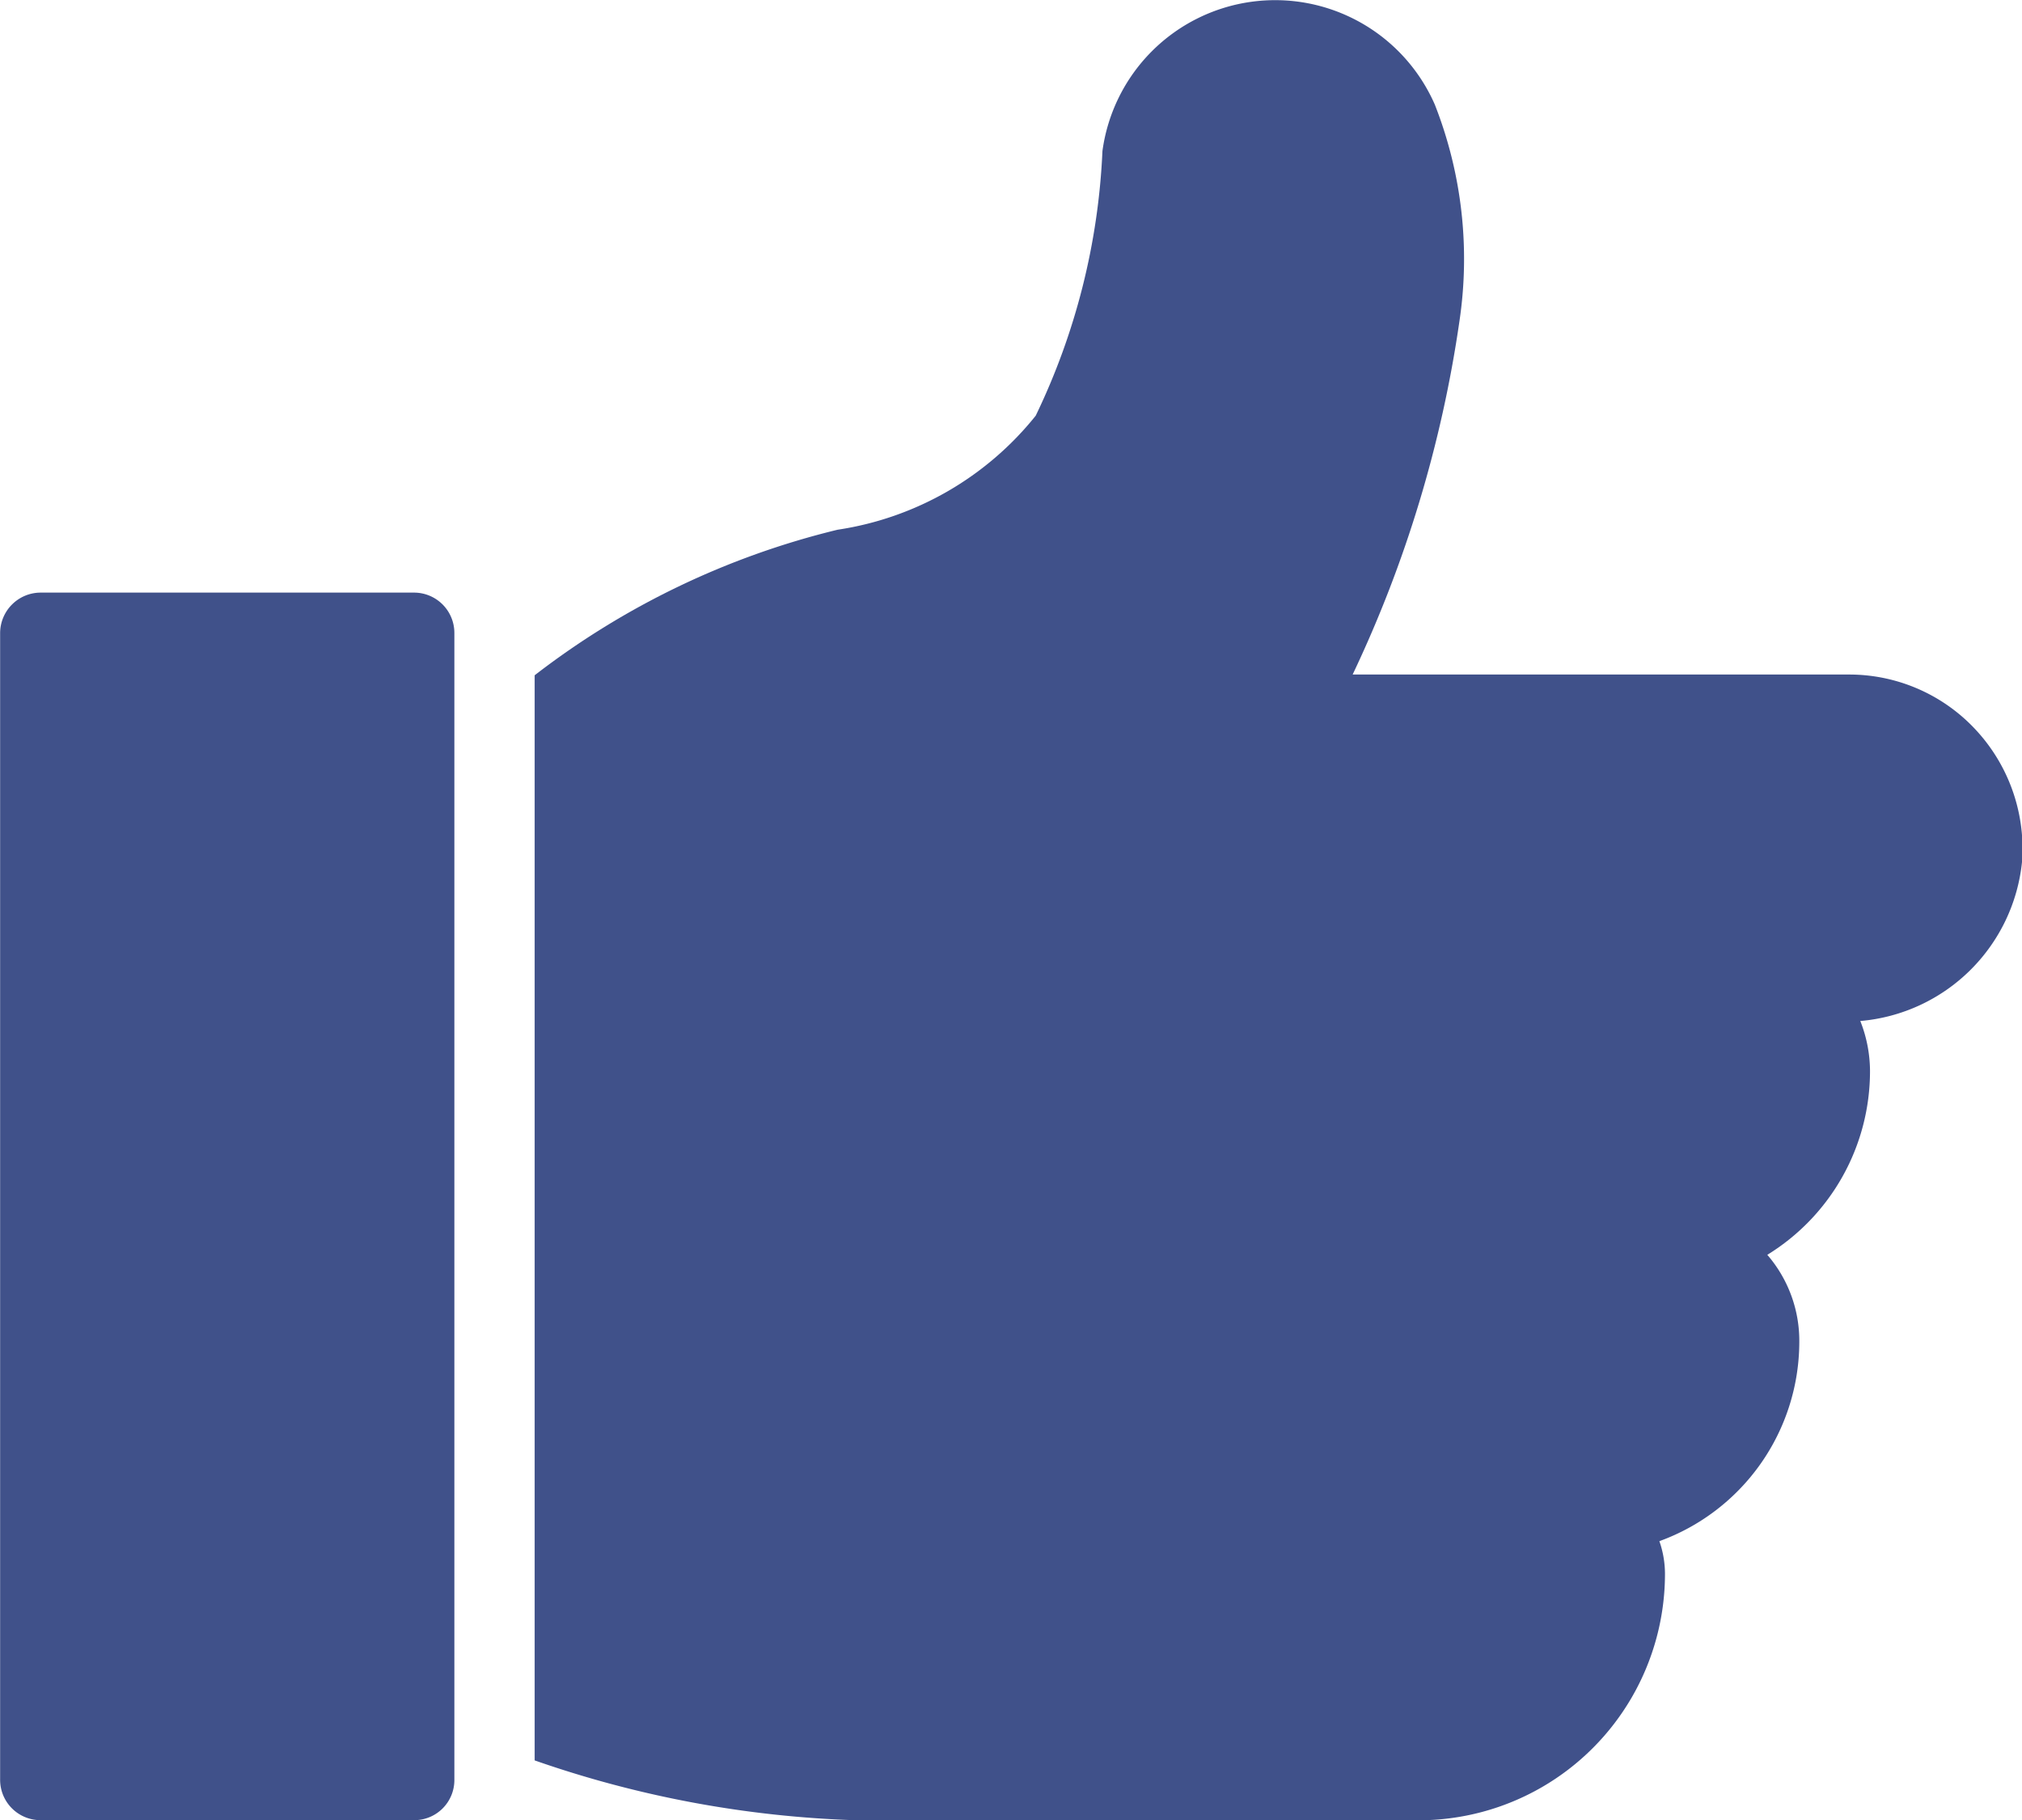 <svg id="Group_4" data-name="Group 4" xmlns="http://www.w3.org/2000/svg" width="16.243" height="14.62" viewBox="0 0 16.243 14.62">
  <path id="Path_5" data-name="Path 5" d="M25.451,8.338a1.4,1.4,0,0,0-2.67.374,5.434,5.434,0,0,1-.536,2.125,2.516,2.516,0,0,1-1.592.916,6.478,6.478,0,0,0-2.433,1.169v8.716a8.659,8.659,0,0,0,2.589.481h4.509A1.98,1.98,0,0,0,27.3,20.14a.8.8,0,0,0-.045-.263,1.705,1.705,0,0,0,1.124-1.6,1.056,1.056,0,0,0-.257-.7,1.731,1.731,0,0,0,.825-1.478,1.1,1.1,0,0,0-.078-.4,1.429,1.429,0,0,0,1.3-1.286,1.405,1.405,0,0,0-.406-1.088,1.386,1.386,0,0,0-.984-.409H24.791a9.909,9.909,0,0,0,.858-2.839A3.388,3.388,0,0,0,25.451,8.338Z" transform="translate(-13.925 -7.498)" fill="#40518a"/>
  <path id="Path_6" data-name="Path 6" d="M5.324,32.011h3a.322.322,0,0,0,.325-.325v-9.21a.324.324,0,0,0-.325-.325h-3A.326.326,0,0,0,5,22.476v9.21A.324.324,0,0,0,5.324,32.011Z" transform="translate(-4.999 -17.391)" fill="#40518a"/>
</svg>
